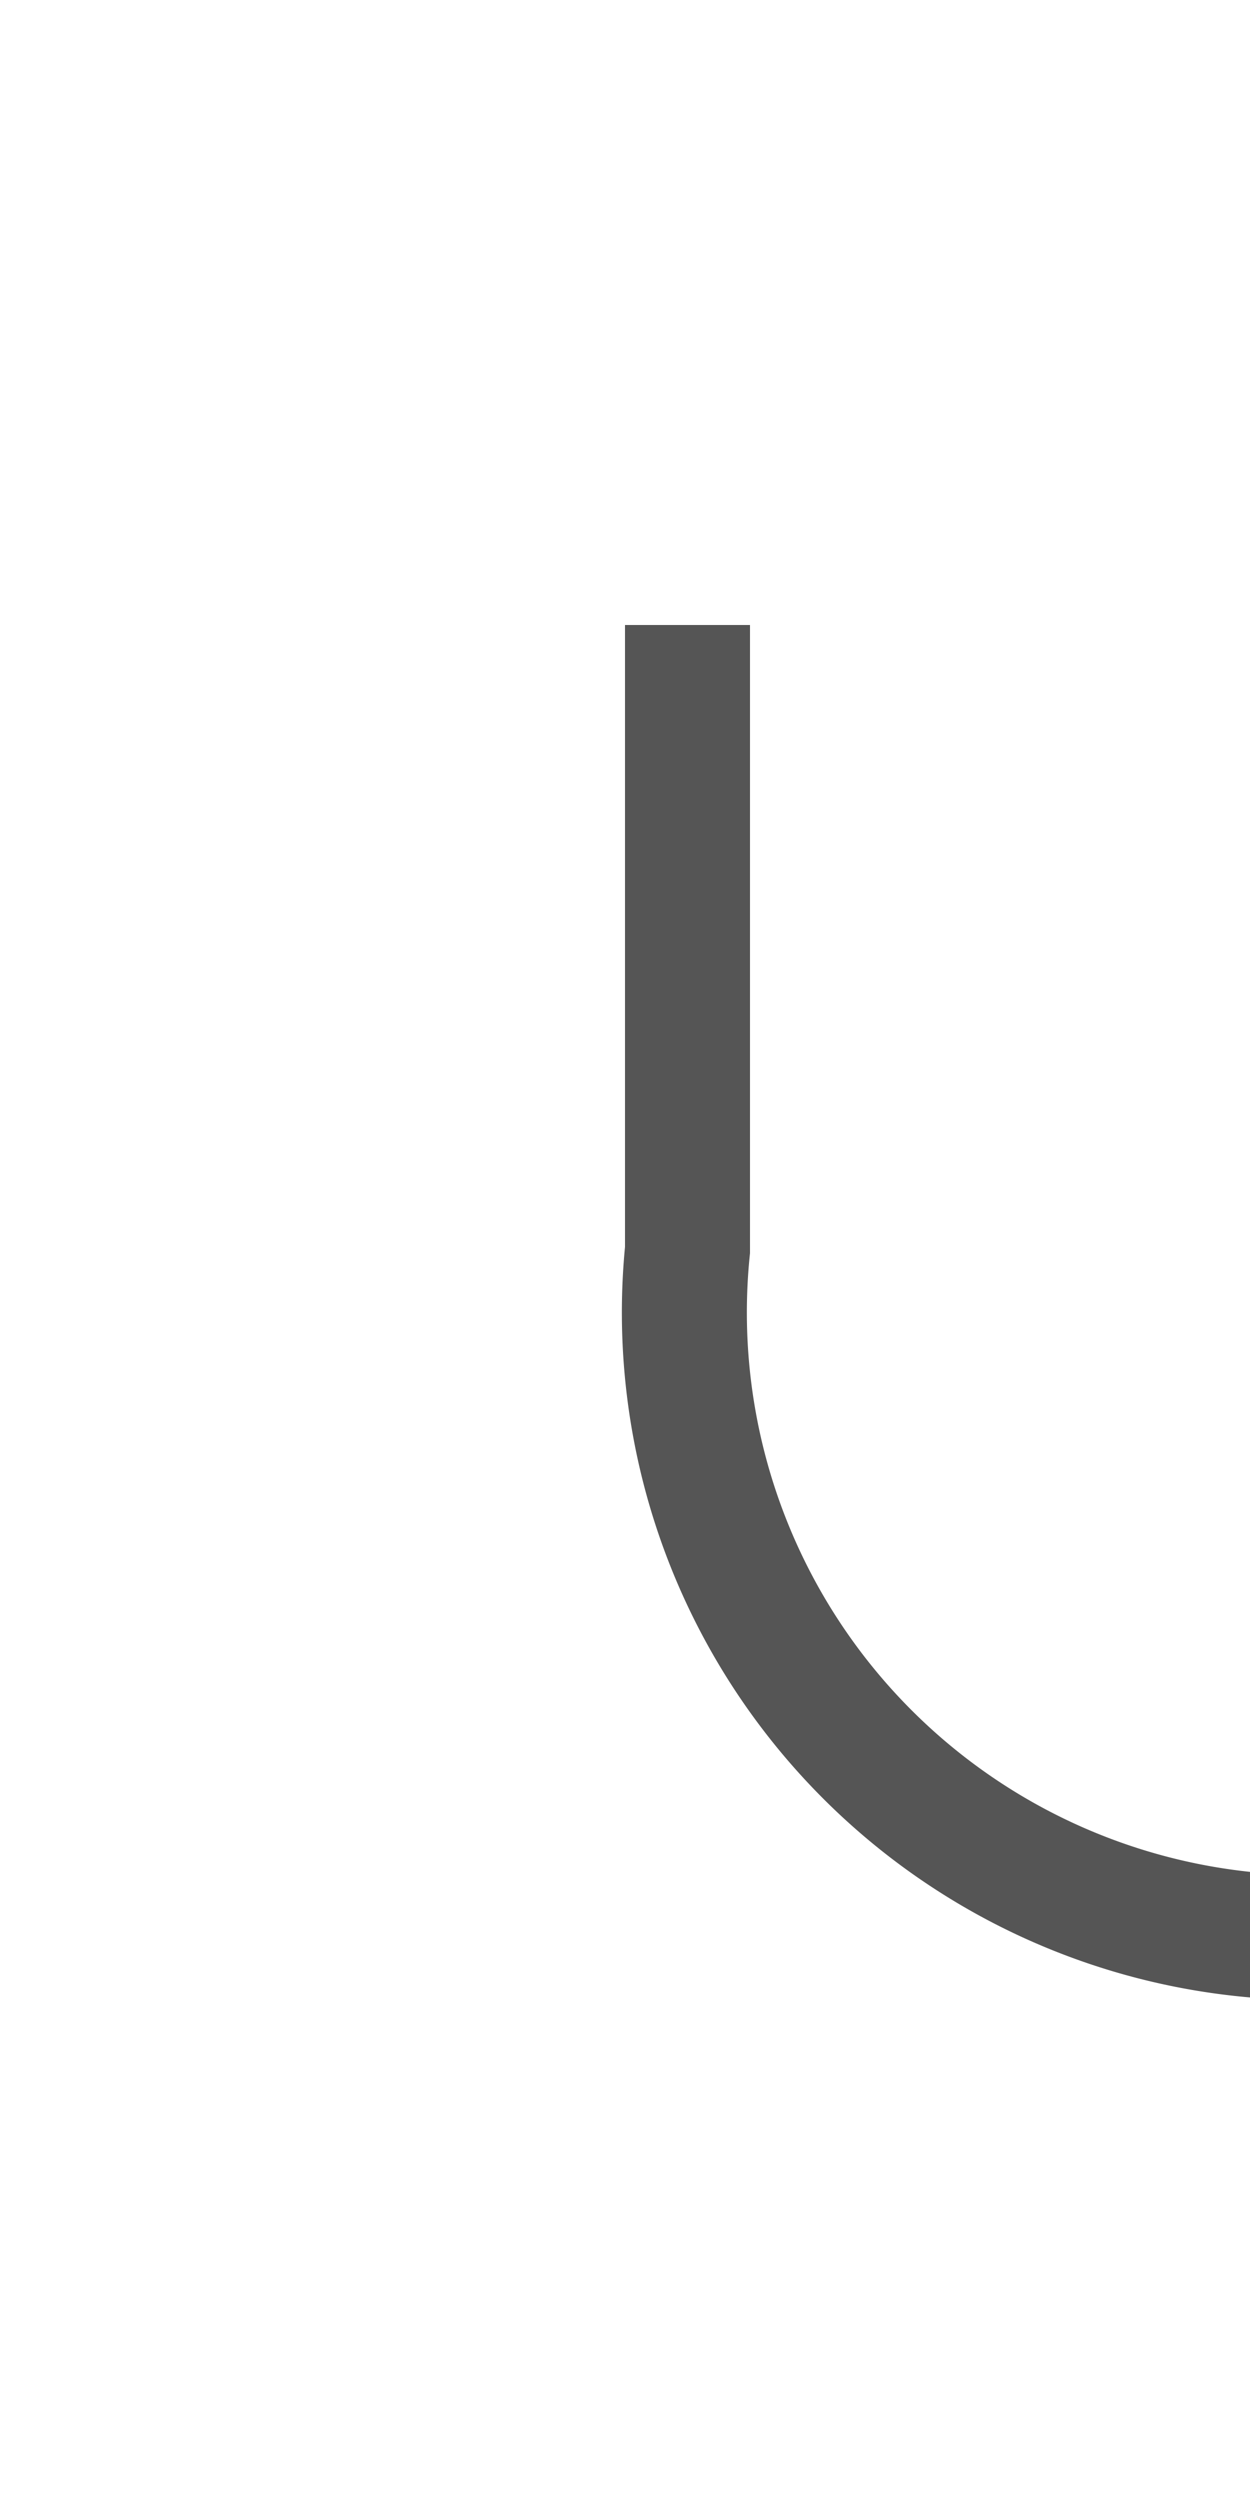 ﻿<?xml version="1.0" encoding="utf-8"?>
<svg version="1.1" xmlns:xlink="http://www.w3.org/1999/xlink" width="10px" height="20px" preserveAspectRatio="xMidYMin meet" viewBox="2876 1525  8 20" xmlns="http://www.w3.org/2000/svg">
  <path d="M 2880.5 1530  L 2880.5 1535  A 5 5 0 0 0 2885.5 1540.5 L 3038.011 1540.5  A 5 5 0 0 0 3043.511 1535.5 L 3043.511 1252  A 5 5 0 0 1 3048.511 1247.5 L 3170 1247.5  " stroke-width="1" stroke="#555555" fill="none" />
  <path d="M 3169 1253.8  L 3175 1247.5  L 3169 1241.2  L 3169 1253.8  Z " fill-rule="nonzero" fill="#555555" stroke="none" />
</svg>